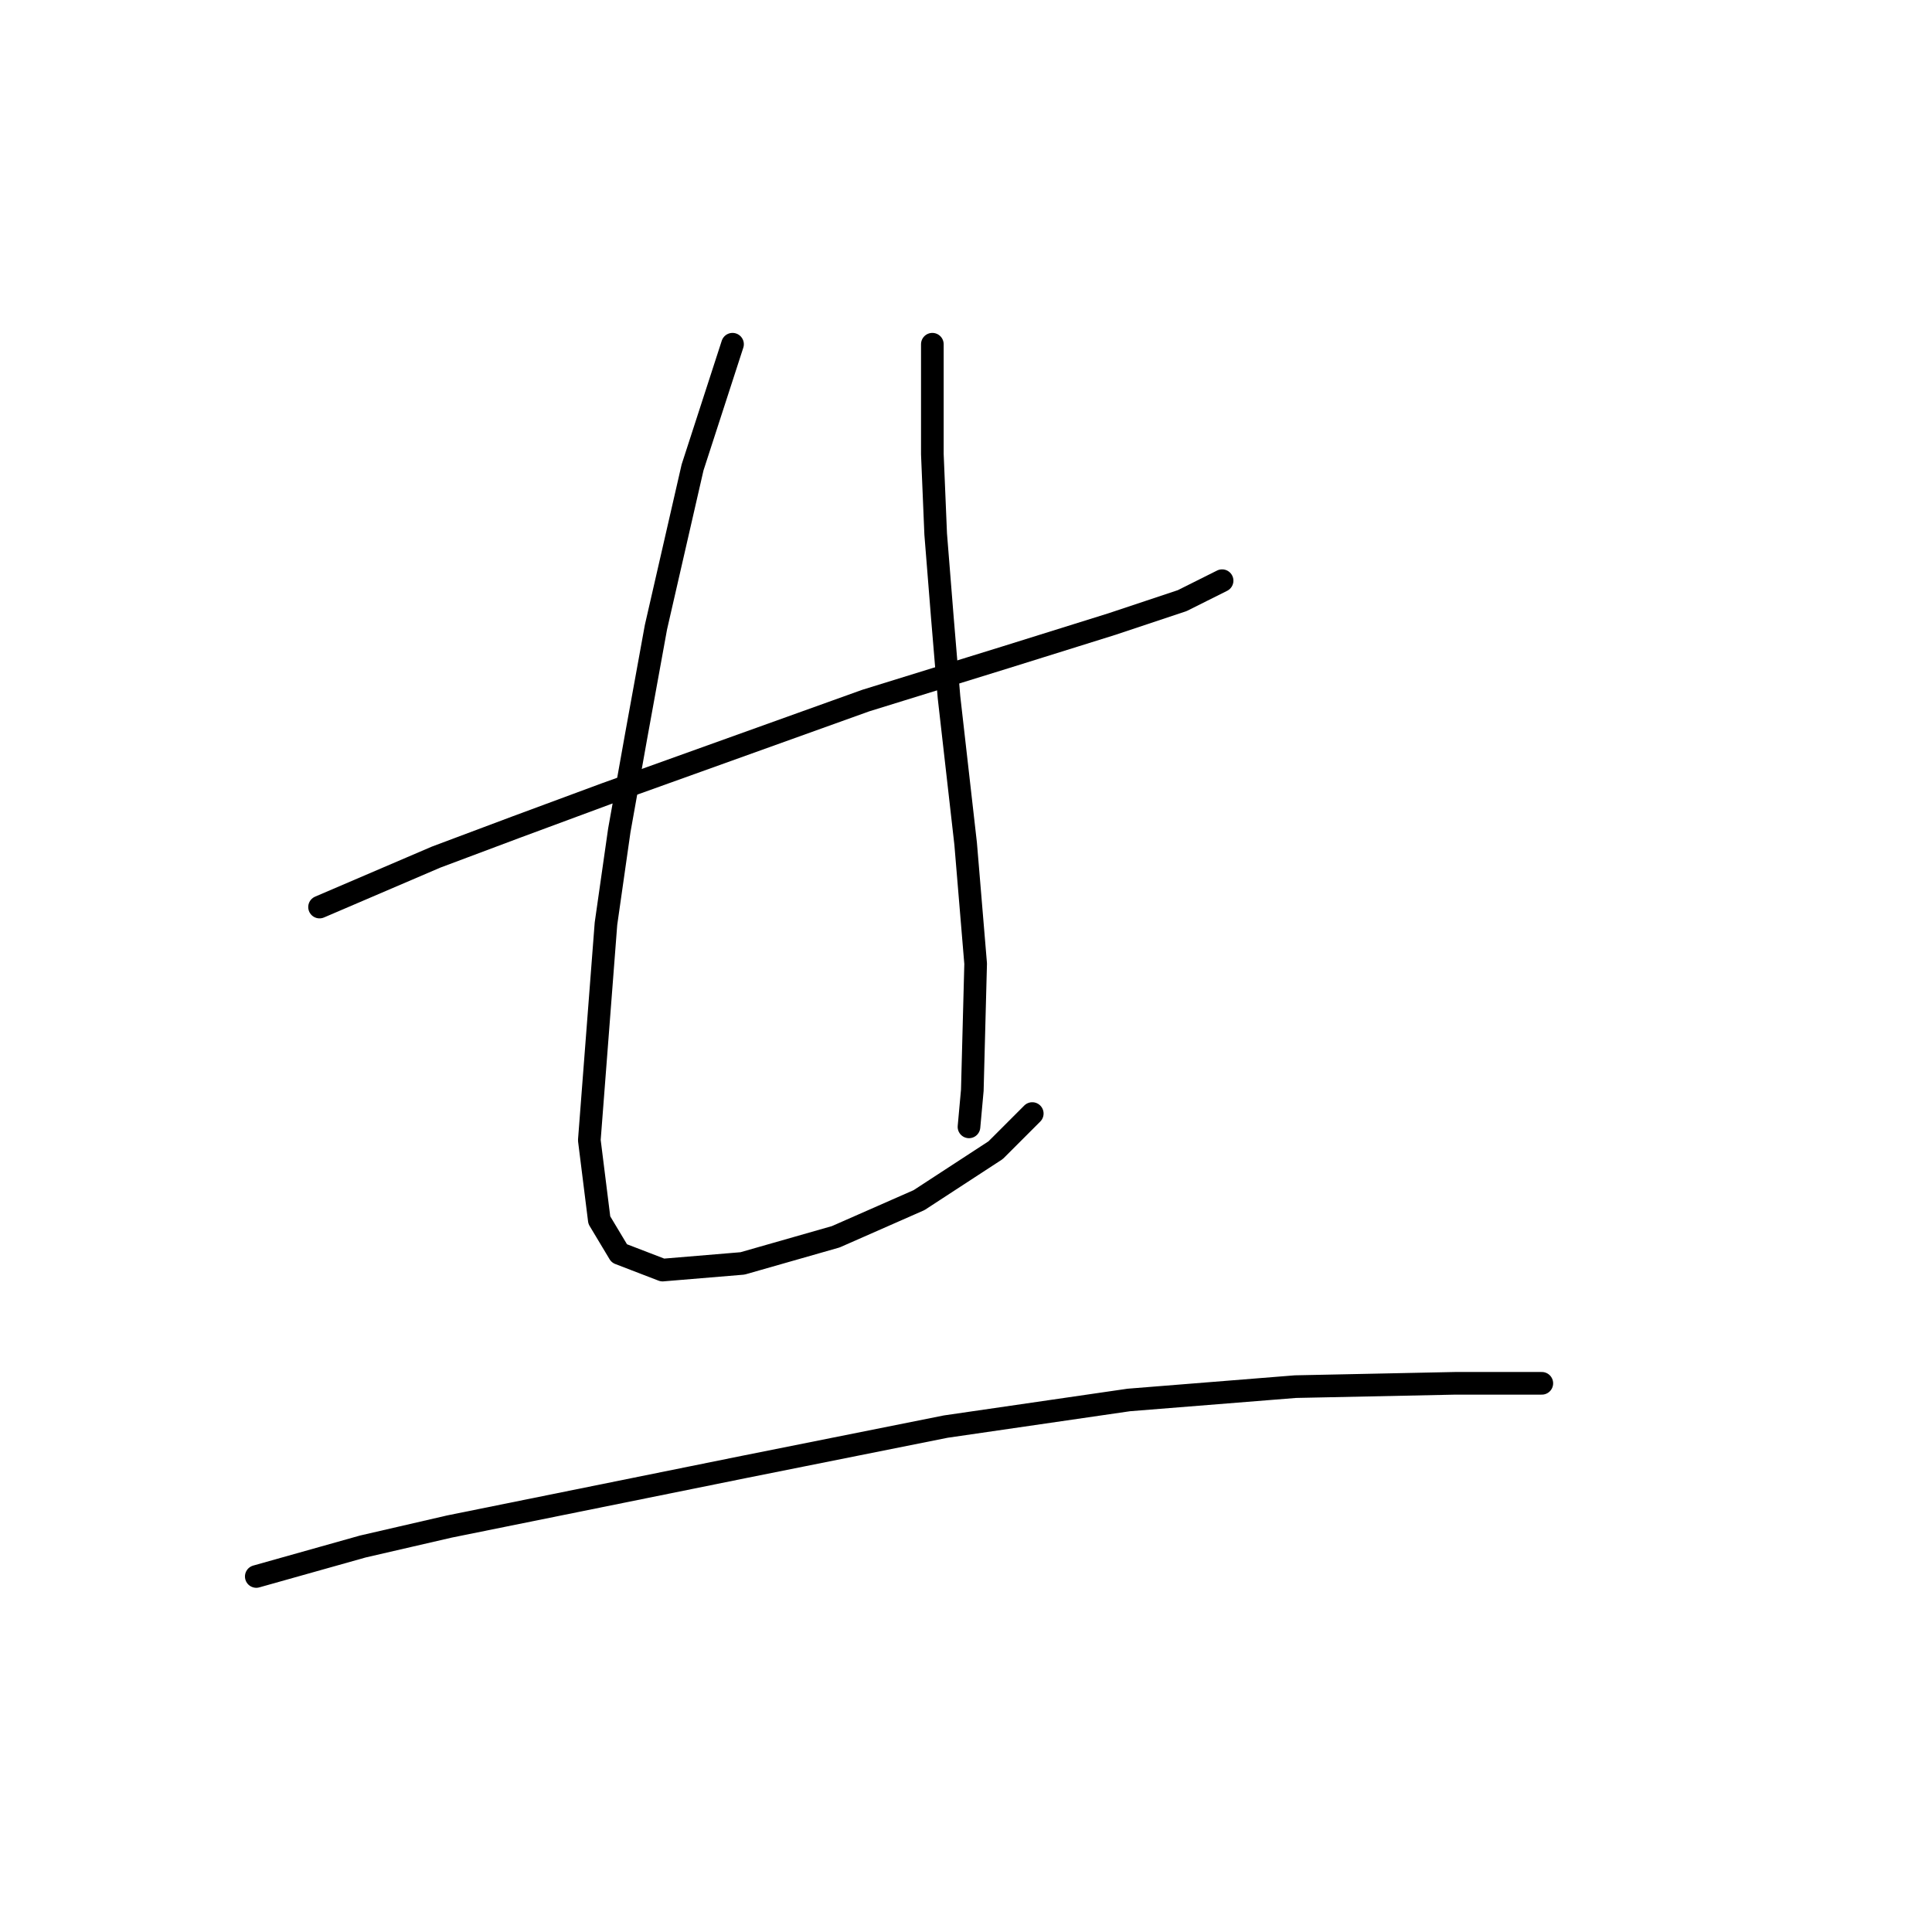 <?xml version="1.0" standalone="no"?>
    <svg width="256" height="256" xmlns="http://www.w3.org/2000/svg" version="1.1">
    <polyline stroke="black" stroke-width="3" stroke-linecap="round" fill="transparent" stroke-linejoin="round" points="42.342 120.19 57.788 113.571 68.379 109.599 80.294 105.186 114.715 92.83 133.25 87.093 147.372 82.68 156.639 79.591 161.934 76.943 161.934 76.943 " />
        <polyline stroke="black" stroke-width="3" stroke-linecap="round" fill="transparent" stroke-linejoin="round" points="97.063 45.611 91.768 61.939 86.914 83.121 84.266 97.684 82.059 110.04 80.294 122.397 78.088 151.081 79.411 161.672 82.059 166.085 87.796 168.292 98.387 167.409 110.744 163.879 121.776 159.025 131.926 152.405 136.78 147.551 136.78 147.551 " />
        <polyline stroke="black" stroke-width="3" stroke-linecap="round" fill="transparent" stroke-linejoin="round" points="123.541 45.611 123.541 60.174 123.983 70.765 124.865 81.797 125.748 92.388 127.954 111.806 129.278 127.692 128.837 144.462 128.396 149.316 128.396 149.316 " />
        <polyline stroke="black" stroke-width="3" stroke-linecap="round" fill="transparent" stroke-linejoin="round" points="33.958 208.891 48.079 204.92 59.553 202.272 98.829 194.328 125.307 189.033 149.578 185.503 171.643 183.737 192.825 183.296 204.299 183.296 204.299 183.296 " />
        </svg>